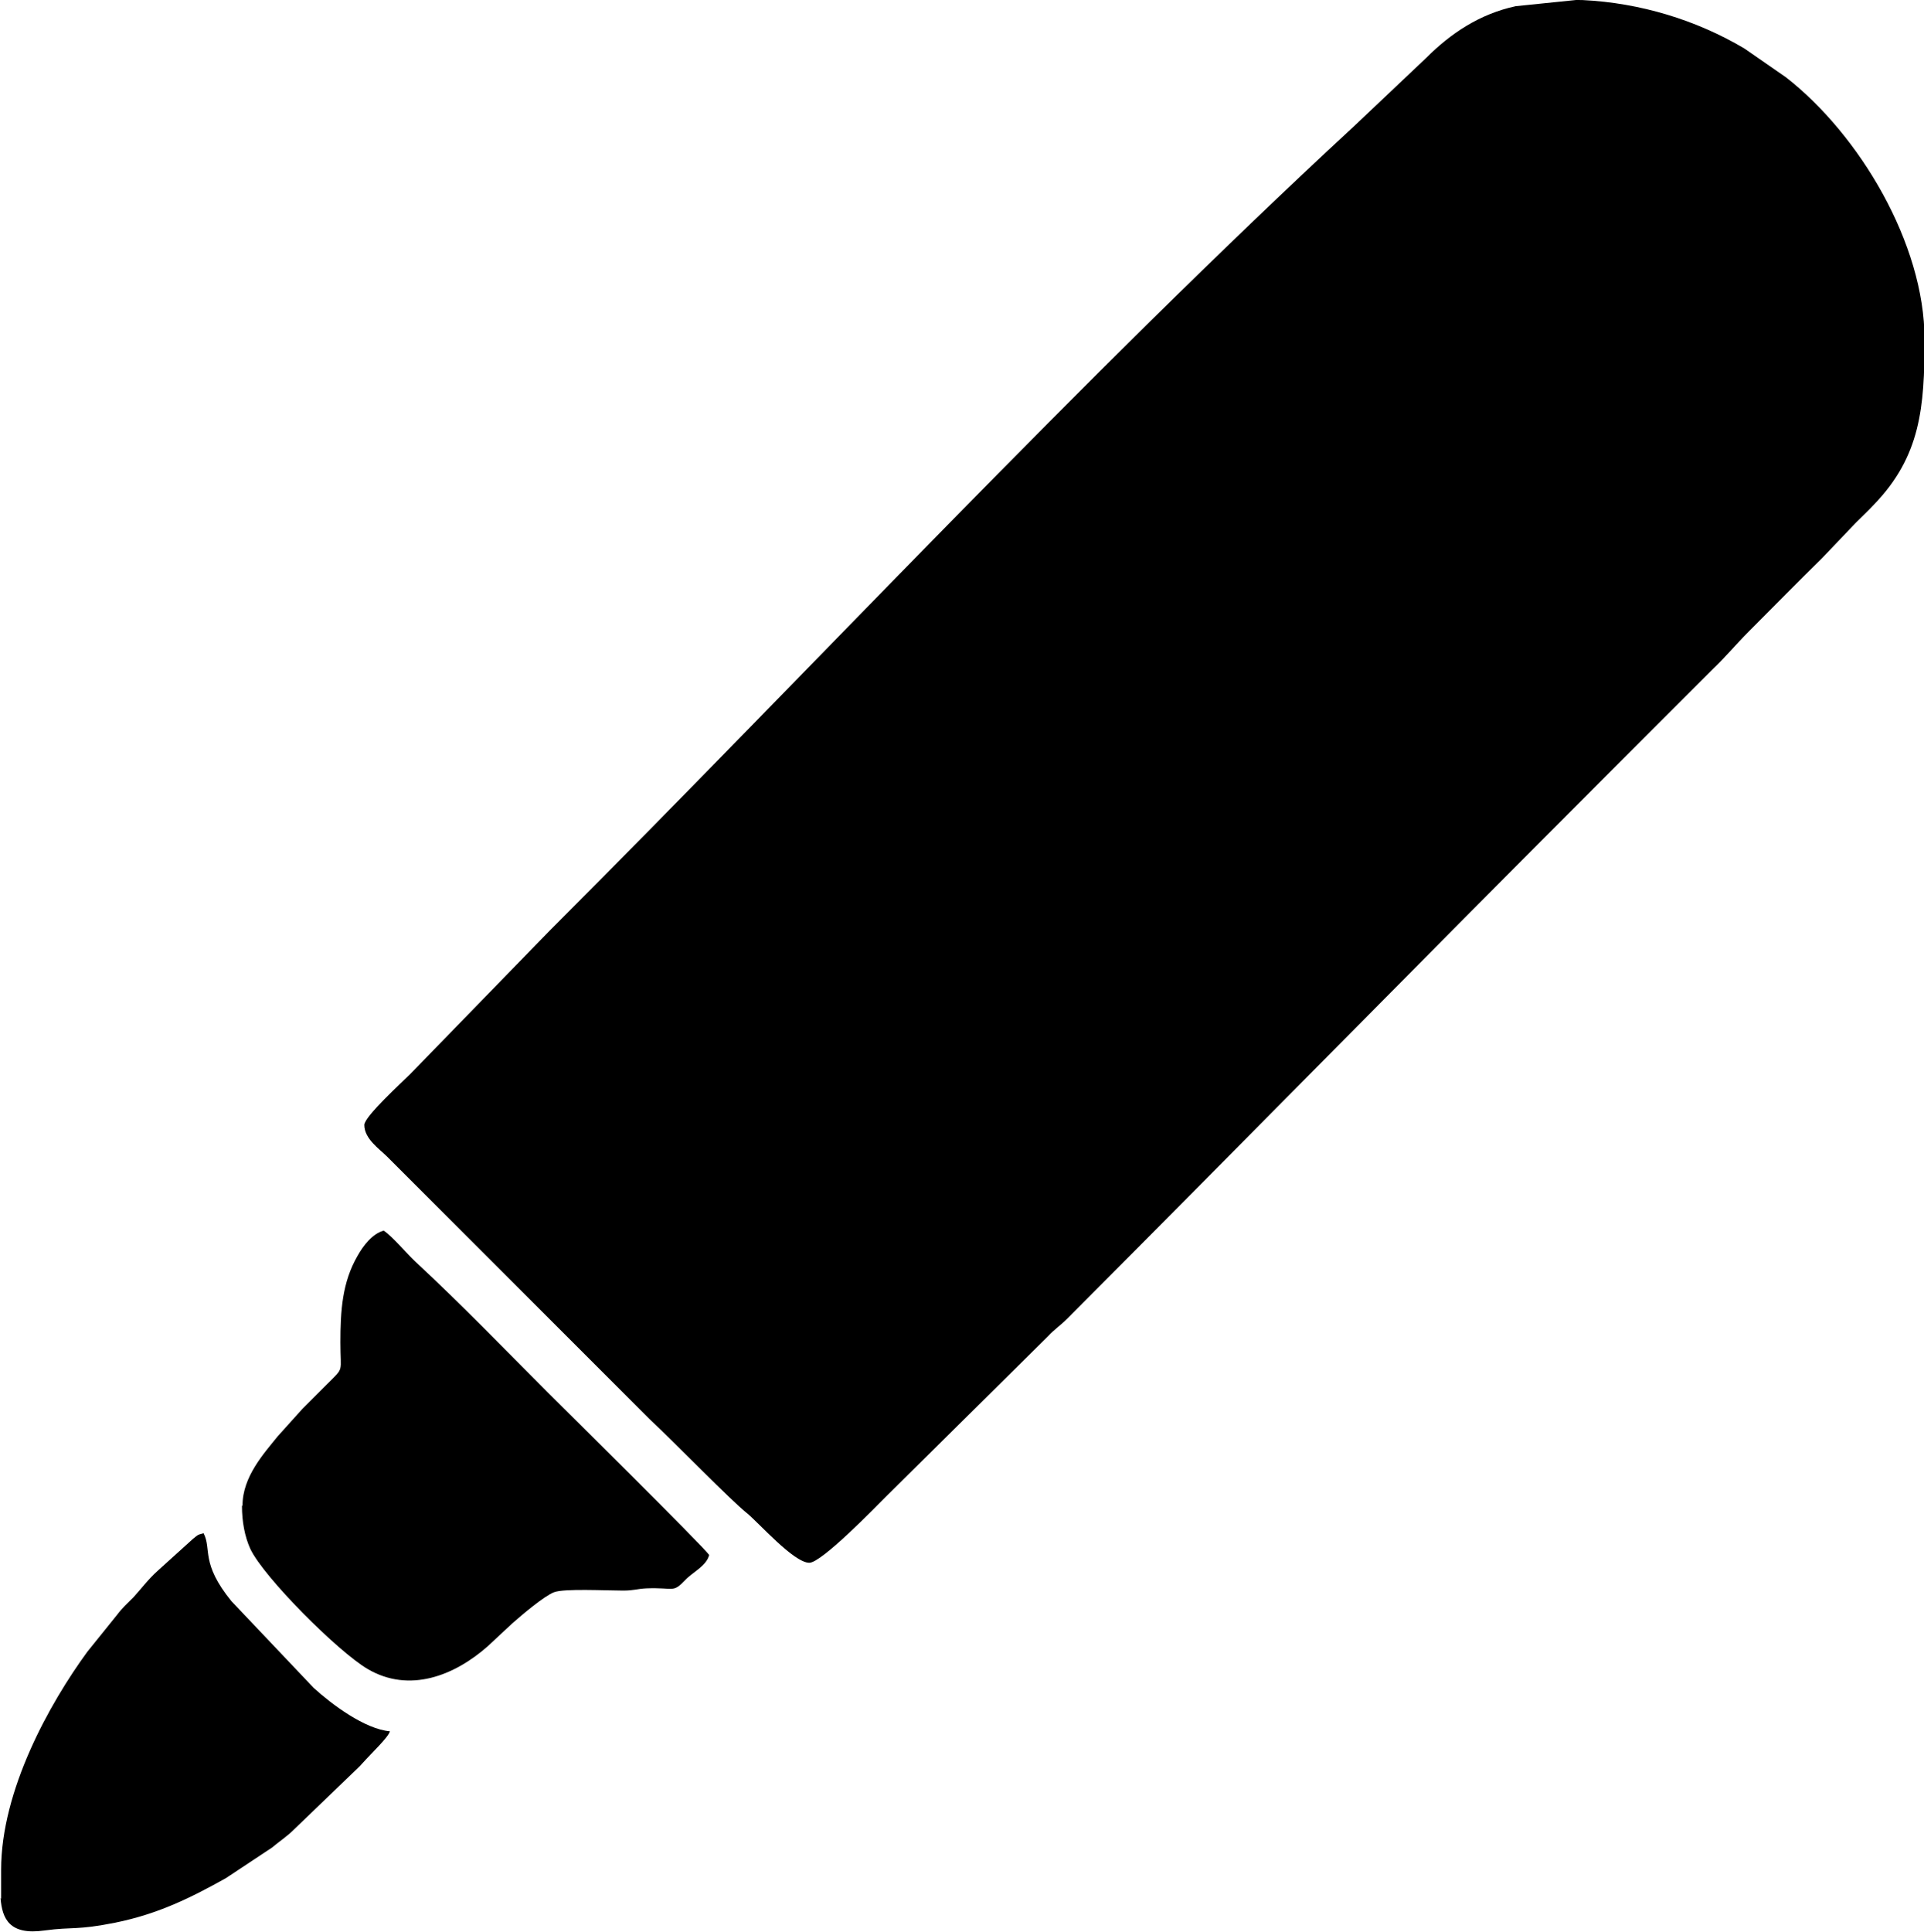 <?xml version="1.0" encoding="UTF-8"?>
<!DOCTYPE svg PUBLIC "-//W3C//DTD SVG 1.1//EN" "http://www.w3.org/Graphics/SVG/1.1/DTD/svg11.dtd">
<!-- Creator: CorelDRAW 2019 (64-Bit) -->
<svg xmlns="http://www.w3.org/2000/svg" xml:space="preserve" width="8.908mm" height="8.942mm" version="1.1" style="shape-rendering:geometricPrecision; text-rendering:geometricPrecision; image-rendering:optimizeQuality; fill-rule:evenodd; clip-rule:evenodd"
viewBox="0 0 34.59 34.72"
 xmlns:xlink="http://www.w3.org/1999/xlink">
 <defs>
  <style type="text/css">
   <![CDATA[
    .fil0 {fill:black}
   ]]>
  </style>
 </defs>
 <g id="Layer_x0020_1">
  <path class="fil0" d="M28.4 0l0.05 0c1.04,0.05 2.05,0.36 2.91,0.87l0.75 0.52c1.32,1.03 2.49,2.99 2.49,4.71l0 0c0,1.22 -0.07,2.1 -0.91,2.97 -0.11,0.12 -0.2,0.2 -0.32,0.32l-0.62 0.65c-0.45,0.44 -0.86,0.86 -1.31,1.31 -0.23,0.23 -0.4,0.44 -0.64,0.67l-1.94 1.94c-3.23,3.23 -6.44,6.5 -9.67,9.74 -0.13,0.13 -0.23,0.19 -0.35,0.32l-2.91 2.88c-0.2,0.2 -1.16,1.19 -1.38,1.19 -0.28,0 -0.91,-0.72 -1.12,-0.89 -0.31,-0.25 -1.25,-1.22 -1.76,-1.7l-4.22 -4.22c-0.17,-0.17 -0.32,-0.32 -0.49,-0.49 -0.14,-0.14 -0.41,-0.32 -0.41,-0.57 0,-0.15 0.68,-0.77 0.82,-0.91l2.51 -2.58c4.74,-4.74 9.57,-9.94 14.45,-14.45l1.31 -1.24c0.44,-0.44 0.96,-0.79 1.61,-0.93l1.17 -0.12zm-24.05 27.07c0,0.28 0.05,0.55 0.15,0.77 0.24,0.51 1.58,1.85 2.11,2.16 0.75,0.44 1.56,0.12 2.16,-0.41l0.44 -0.41c0.17,-0.15 0.57,-0.49 0.75,-0.56 0.18,-0.07 0.93,-0.03 1.24,-0.03 0.2,-0 0.24,-0.03 0.42,-0.04 0.51,-0.02 0.47,0.09 0.7,-0.15 0.13,-0.14 0.38,-0.25 0.43,-0.45 -0.11,-0.16 -2.69,-2.71 -2.9,-2.92 -0.82,-0.82 -1.54,-1.57 -2.38,-2.35 -0.17,-0.16 -0.41,-0.45 -0.57,-0.56 -0.2,0.05 -0.37,0.27 -0.47,0.45 -0.28,0.48 -0.31,1 -0.31,1.56 0,0.55 0.07,0.44 -0.22,0.73 -0.16,0.16 -0.3,0.3 -0.46,0.46l-0.45 0.5c-0.24,0.3 -0.63,0.72 -0.63,1.24zm-4.34 7.05c0.03,0.37 0.16,0.67 0.79,0.58 0.52,-0.07 0.57,-0 1.27,-0.14 0.79,-0.16 1.38,-0.46 1.99,-0.8l0.83 -0.55c0.13,-0.11 0.27,-0.2 0.39,-0.32l1.06 -1.02c0.06,-0.06 0.12,-0.11 0.18,-0.18 0.17,-0.19 0.46,-0.46 0.49,-0.57 -0.45,-0.04 -1.04,-0.48 -1.37,-0.78l-1.48 -1.56c-0.56,-0.69 -0.35,-0.93 -0.5,-1.22 -0.12,0.03 -0.1,0.03 -0.19,0.1l-0.63 0.57c-0.18,0.16 -0.31,0.34 -0.44,0.48 -0.11,0.11 -0.2,0.19 -0.29,0.31l-0.54 0.67c-0.68,0.93 -1.55,2.49 -1.55,3.92l0 0.52z"/>
 </g>
</svg>
